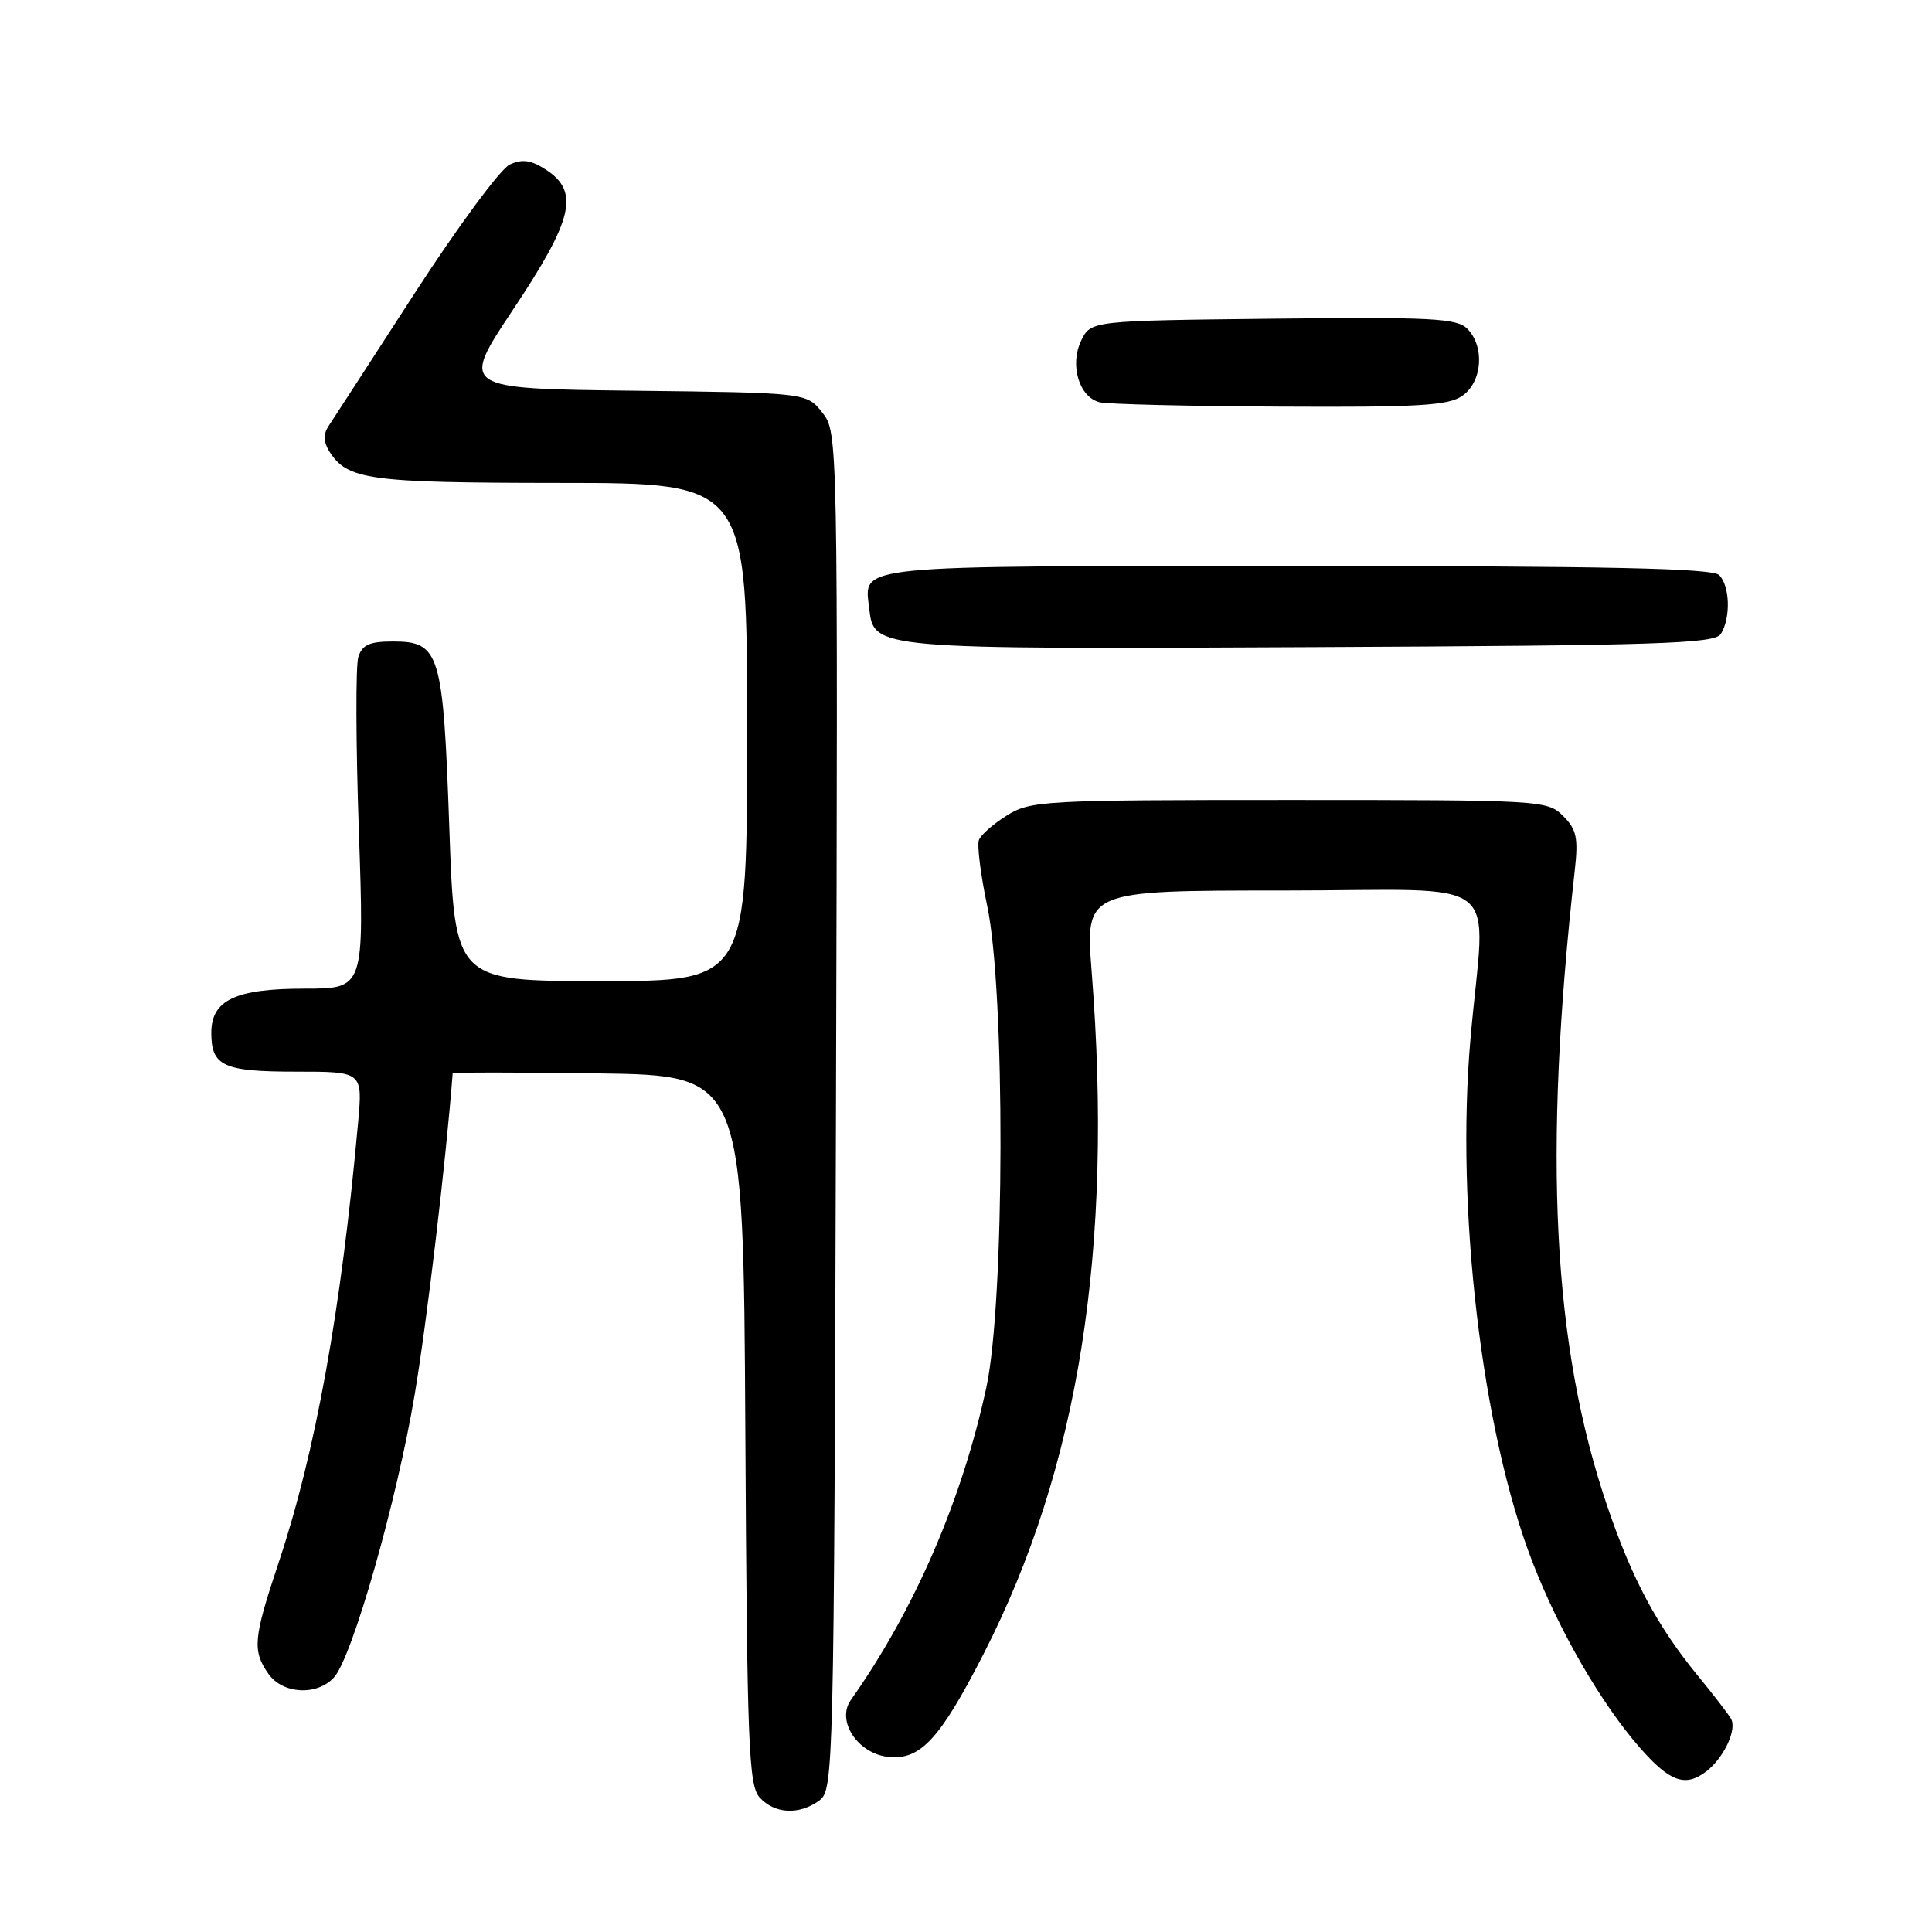<?xml version="1.0" encoding="UTF-8" standalone="no"?>
<!DOCTYPE svg PUBLIC "-//W3C//DTD SVG 1.1//EN" "http://www.w3.org/Graphics/SVG/1.1/DTD/svg11.dtd" >
<svg xmlns="http://www.w3.org/2000/svg" xmlns:xlink="http://www.w3.org/1999/xlink" version="1.1" viewBox="0 0 256 256">
 <g >
 <path fill="currentColor"
d=" M 108.56 238.58 C 110.45 237.20 110.51 234.94 110.77 147.24 C 111.03 57.56 111.03 57.30 108.96 54.67 C 106.88 52.04 106.88 52.04 83.95 51.77 C 61.01 51.50 61.01 51.50 68.00 41.00 C 75.95 29.07 76.81 25.42 72.38 22.51 C 70.39 21.21 69.22 21.03 67.55 21.80 C 66.33 22.35 60.65 30.05 54.92 38.90 C 49.19 47.76 44.05 55.68 43.51 56.50 C 42.84 57.51 42.87 58.57 43.60 59.75 C 46.01 63.60 48.71 63.97 74.25 63.99 C 99.00 64.00 99.00 64.00 99.00 97.00 C 99.00 130.00 99.00 130.00 79.63 130.00 C 60.25 130.00 60.25 130.00 59.54 109.75 C 58.72 86.42 58.29 85.00 52.04 85.00 C 48.97 85.00 47.99 85.44 47.48 87.06 C 47.12 88.20 47.15 98.55 47.55 110.06 C 48.27 131.00 48.27 131.00 40.36 131.00 C 31.19 131.00 28.00 132.51 28.00 136.86 C 28.00 141.27 29.60 142.00 39.23 142.00 C 48.06 142.00 48.06 142.00 47.45 148.75 C 45.19 173.75 41.80 192.48 36.89 207.15 C 33.57 217.09 33.42 218.72 35.56 221.78 C 37.45 224.49 42.03 224.74 44.27 222.25 C 46.68 219.57 52.56 198.99 54.94 184.84 C 56.55 175.33 59.13 153.51 59.98 142.23 C 59.99 142.08 68.66 142.08 79.25 142.23 C 98.50 142.50 98.50 142.50 98.76 189.43 C 98.99 231.35 99.20 236.56 100.66 238.18 C 102.64 240.36 105.90 240.53 108.56 238.58 Z  M 226.09 234.72 C 228.43 232.92 230.20 229.14 229.36 227.73 C 228.96 227.05 226.97 224.47 224.94 222.00 C 219.58 215.45 216.25 209.21 212.98 199.60 C 205.73 178.29 204.44 153.16 208.66 115.37 C 209.15 111.01 208.91 109.91 207.12 108.12 C 205.04 106.04 204.29 106.00 170.87 106.00 C 138.37 106.00 136.58 106.10 133.47 108.02 C 131.67 109.13 129.98 110.61 129.71 111.31 C 129.45 112.00 129.94 115.93 130.81 120.04 C 133.21 131.38 133.14 172.53 130.70 183.82 C 127.48 198.77 121.16 213.35 112.74 225.26 C 110.77 228.04 113.68 232.41 117.77 232.81 C 121.98 233.22 124.56 230.42 130.32 219.17 C 142.96 194.45 147.55 165.50 144.65 128.75 C 143.81 118.00 143.81 118.00 169.90 118.00 C 200.07 118.00 196.80 115.43 194.85 137.59 C 192.86 160.08 196.34 189.60 203.04 206.93 C 206.58 216.09 212.16 225.73 217.33 231.63 C 221.28 236.12 223.32 236.84 226.09 234.72 Z  M 228.02 84.00 C 229.35 81.90 229.23 77.63 227.80 76.20 C 226.90 75.30 213.12 75.00 171.92 75.00 C 112.29 75.00 114.50 74.78 115.18 80.67 C 115.80 86.02 115.86 86.03 173.79 85.75 C 219.88 85.53 227.20 85.30 228.02 84.00 Z  M 193.78 52.44 C 196.42 50.59 196.76 45.90 194.41 43.55 C 193.03 42.17 189.64 42.00 168.67 42.23 C 144.53 42.50 144.53 42.50 143.25 45.16 C 141.72 48.37 142.98 52.60 145.69 53.30 C 146.69 53.56 157.41 53.82 169.53 53.88 C 187.98 53.98 191.92 53.75 193.78 52.44 Z "/>
</g>
</svg>
